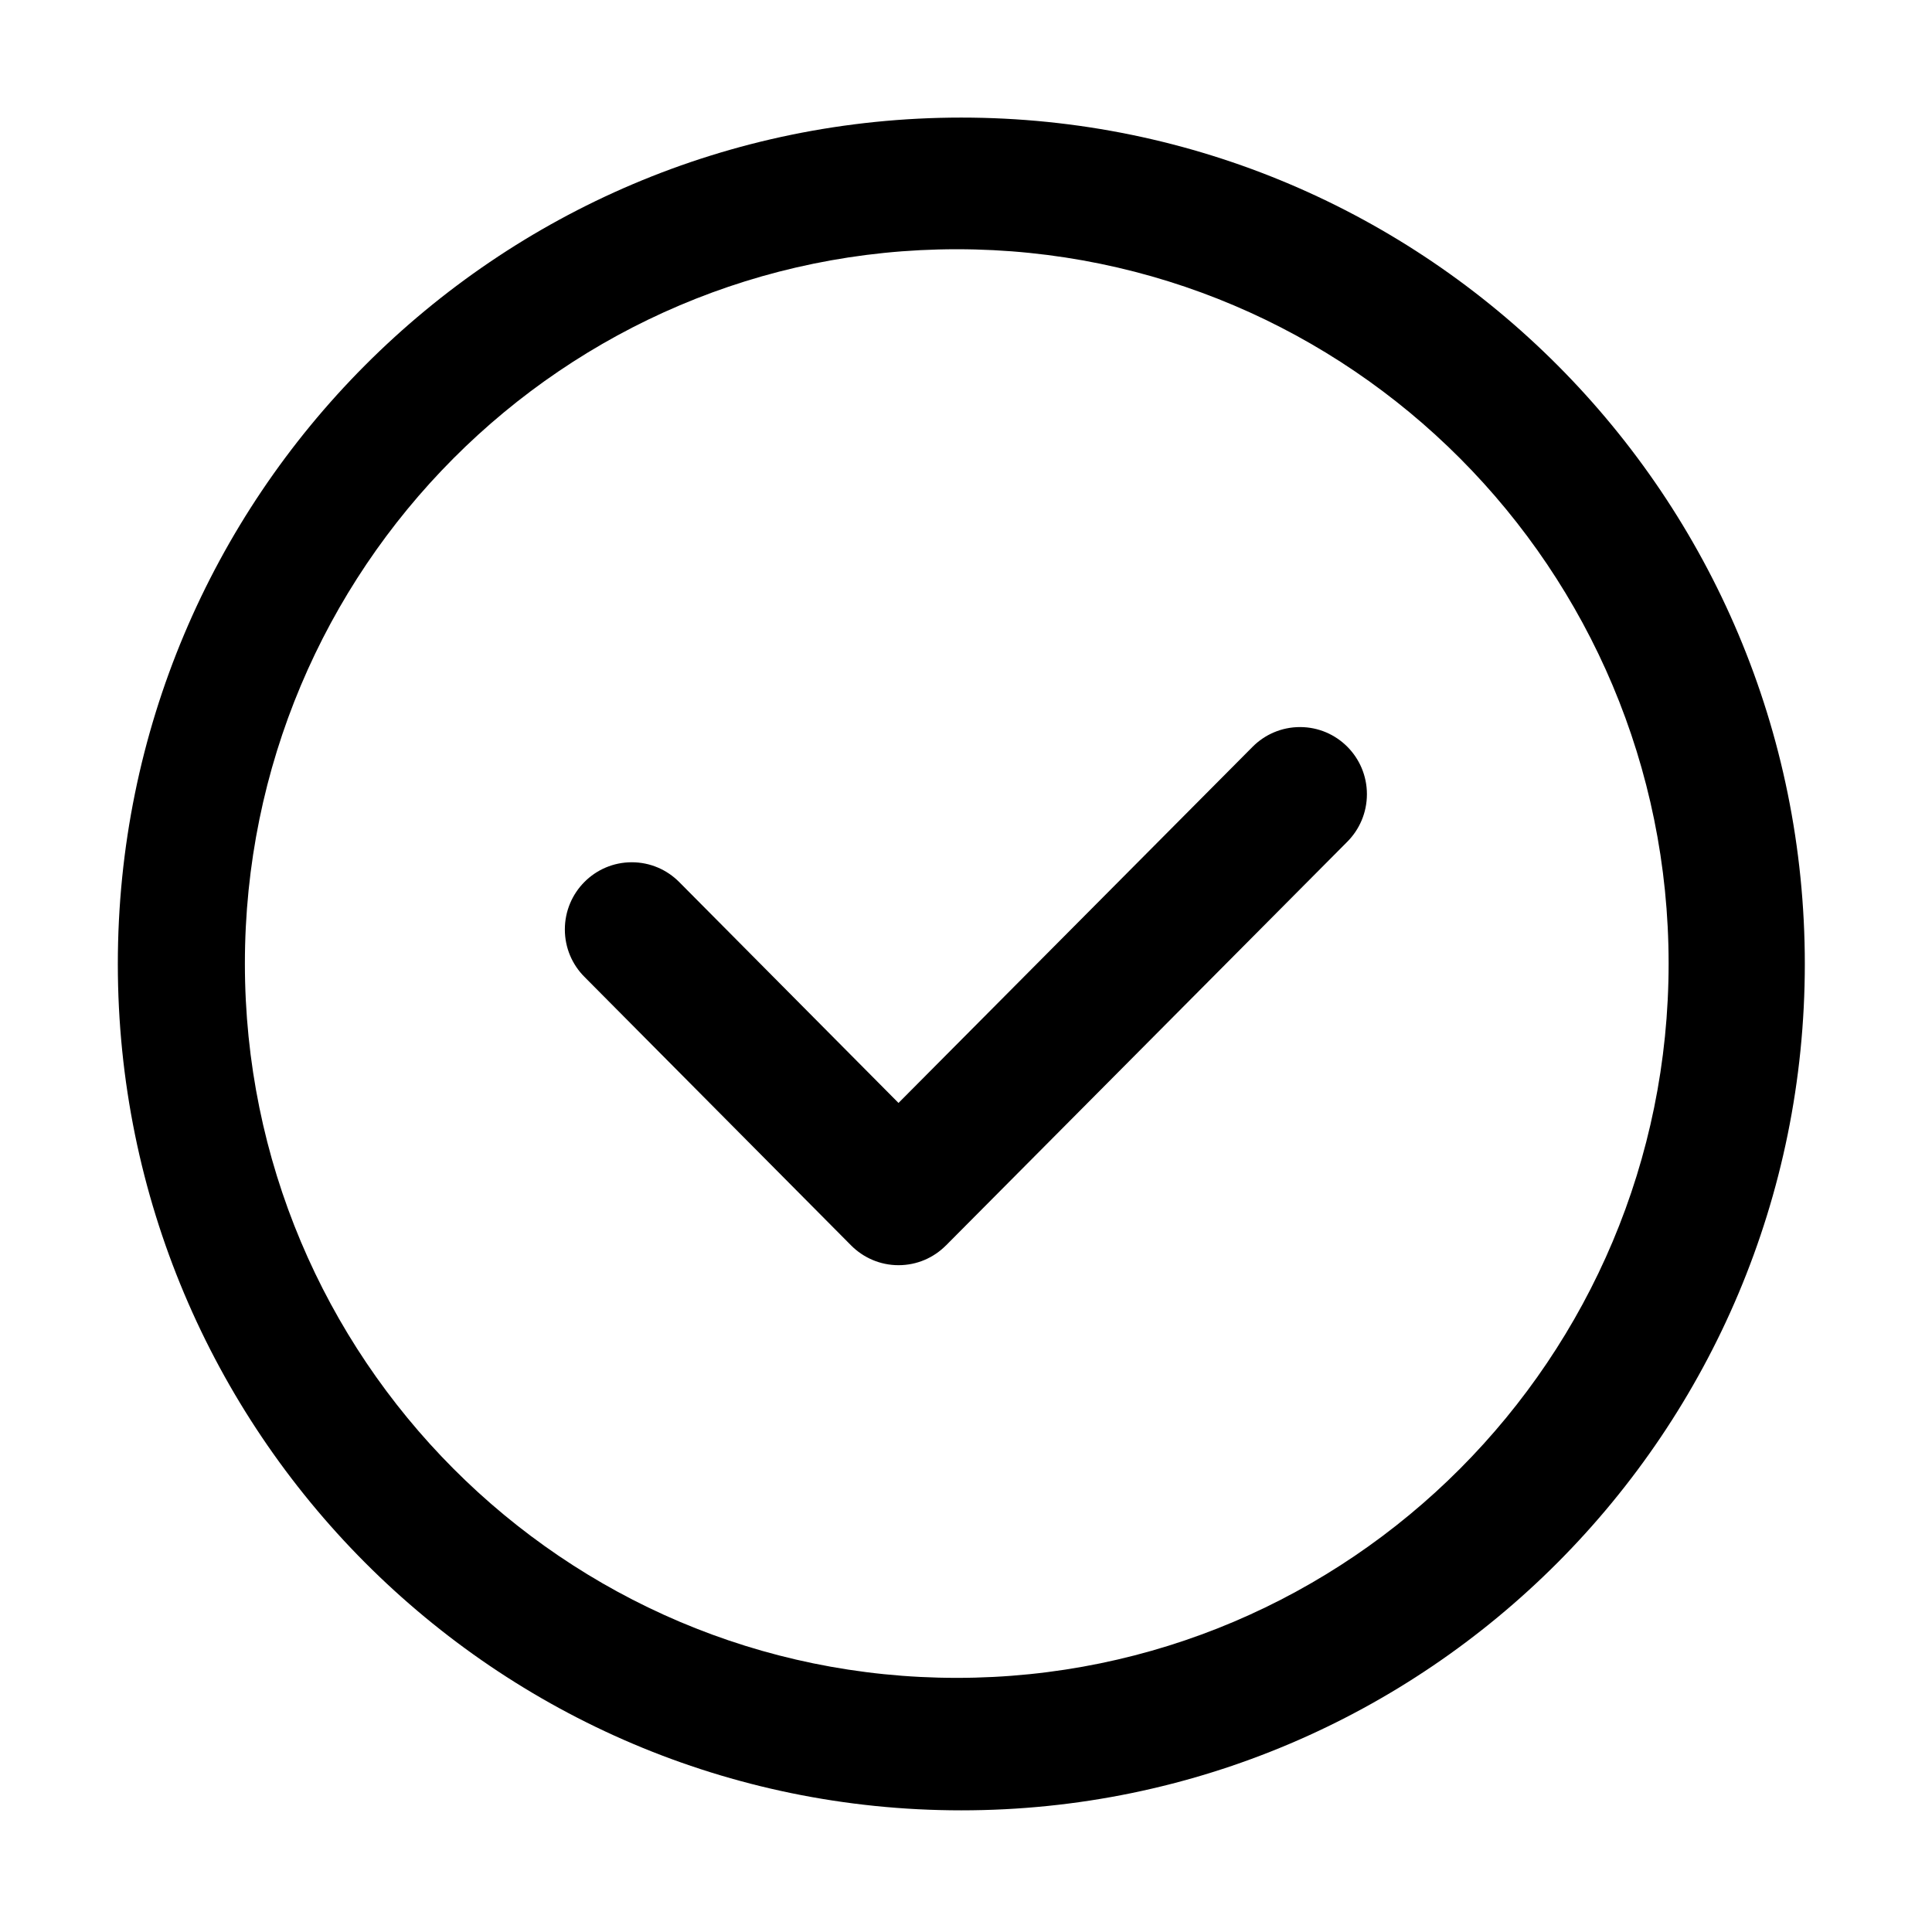 <svg xmlns="http://www.w3.org/2000/svg" class="icon" viewBox="0 0 1024 1024" width="32" height="32" t="1577353532107" p-id="3997" version="1.1"><path d="M 509.521 959.516 c -246.916 0 -447.07 -200.843 -447.07 -448.6 c 0 -247.759 200.154 -448.596 447.07 -448.596 c 246.905 0 447.071 200.838 447.071 448.596 S 756.426 959.516 509.521 959.516 L 509.521 959.516 Z M 507.104 132.1 c -208.395 0 -377.307 169.501 -377.307 378.603 c 0 209.096 168.912 378.602 377.307 378.602 c 208.36 0 377.298 -169.509 377.298 -378.602 C 884.402 301.6 715.464 132.1 507.104 132.1 L 507.104 132.1 Z M 714.137 446.09 L 501.347 660.147 l 0 -0.021 c -6.438 6.471 -15.287 10.451 -25.119 10.451 c -9.791 0 -18.68 -4.02 -25.097 -10.451 L 309.754 517.743 c -6.412 -6.426 -10.369 -15.303 -10.369 -25.112 c 0 -19.686 15.903 -35.614 35.466 -35.614 c 9.814 0 18.687 3.999 25.118 10.456 l 116.259 117.11 l 187.702 -188.793 c 6.421 -6.451 15.325 -10.427 25.113 -10.427 c 19.569 0 35.449 15.926 35.449 35.567 C 724.491 430.763 720.532 439.652 714.137 446.09 L 714.137 446.09 Z" p-id="3998" /></svg>